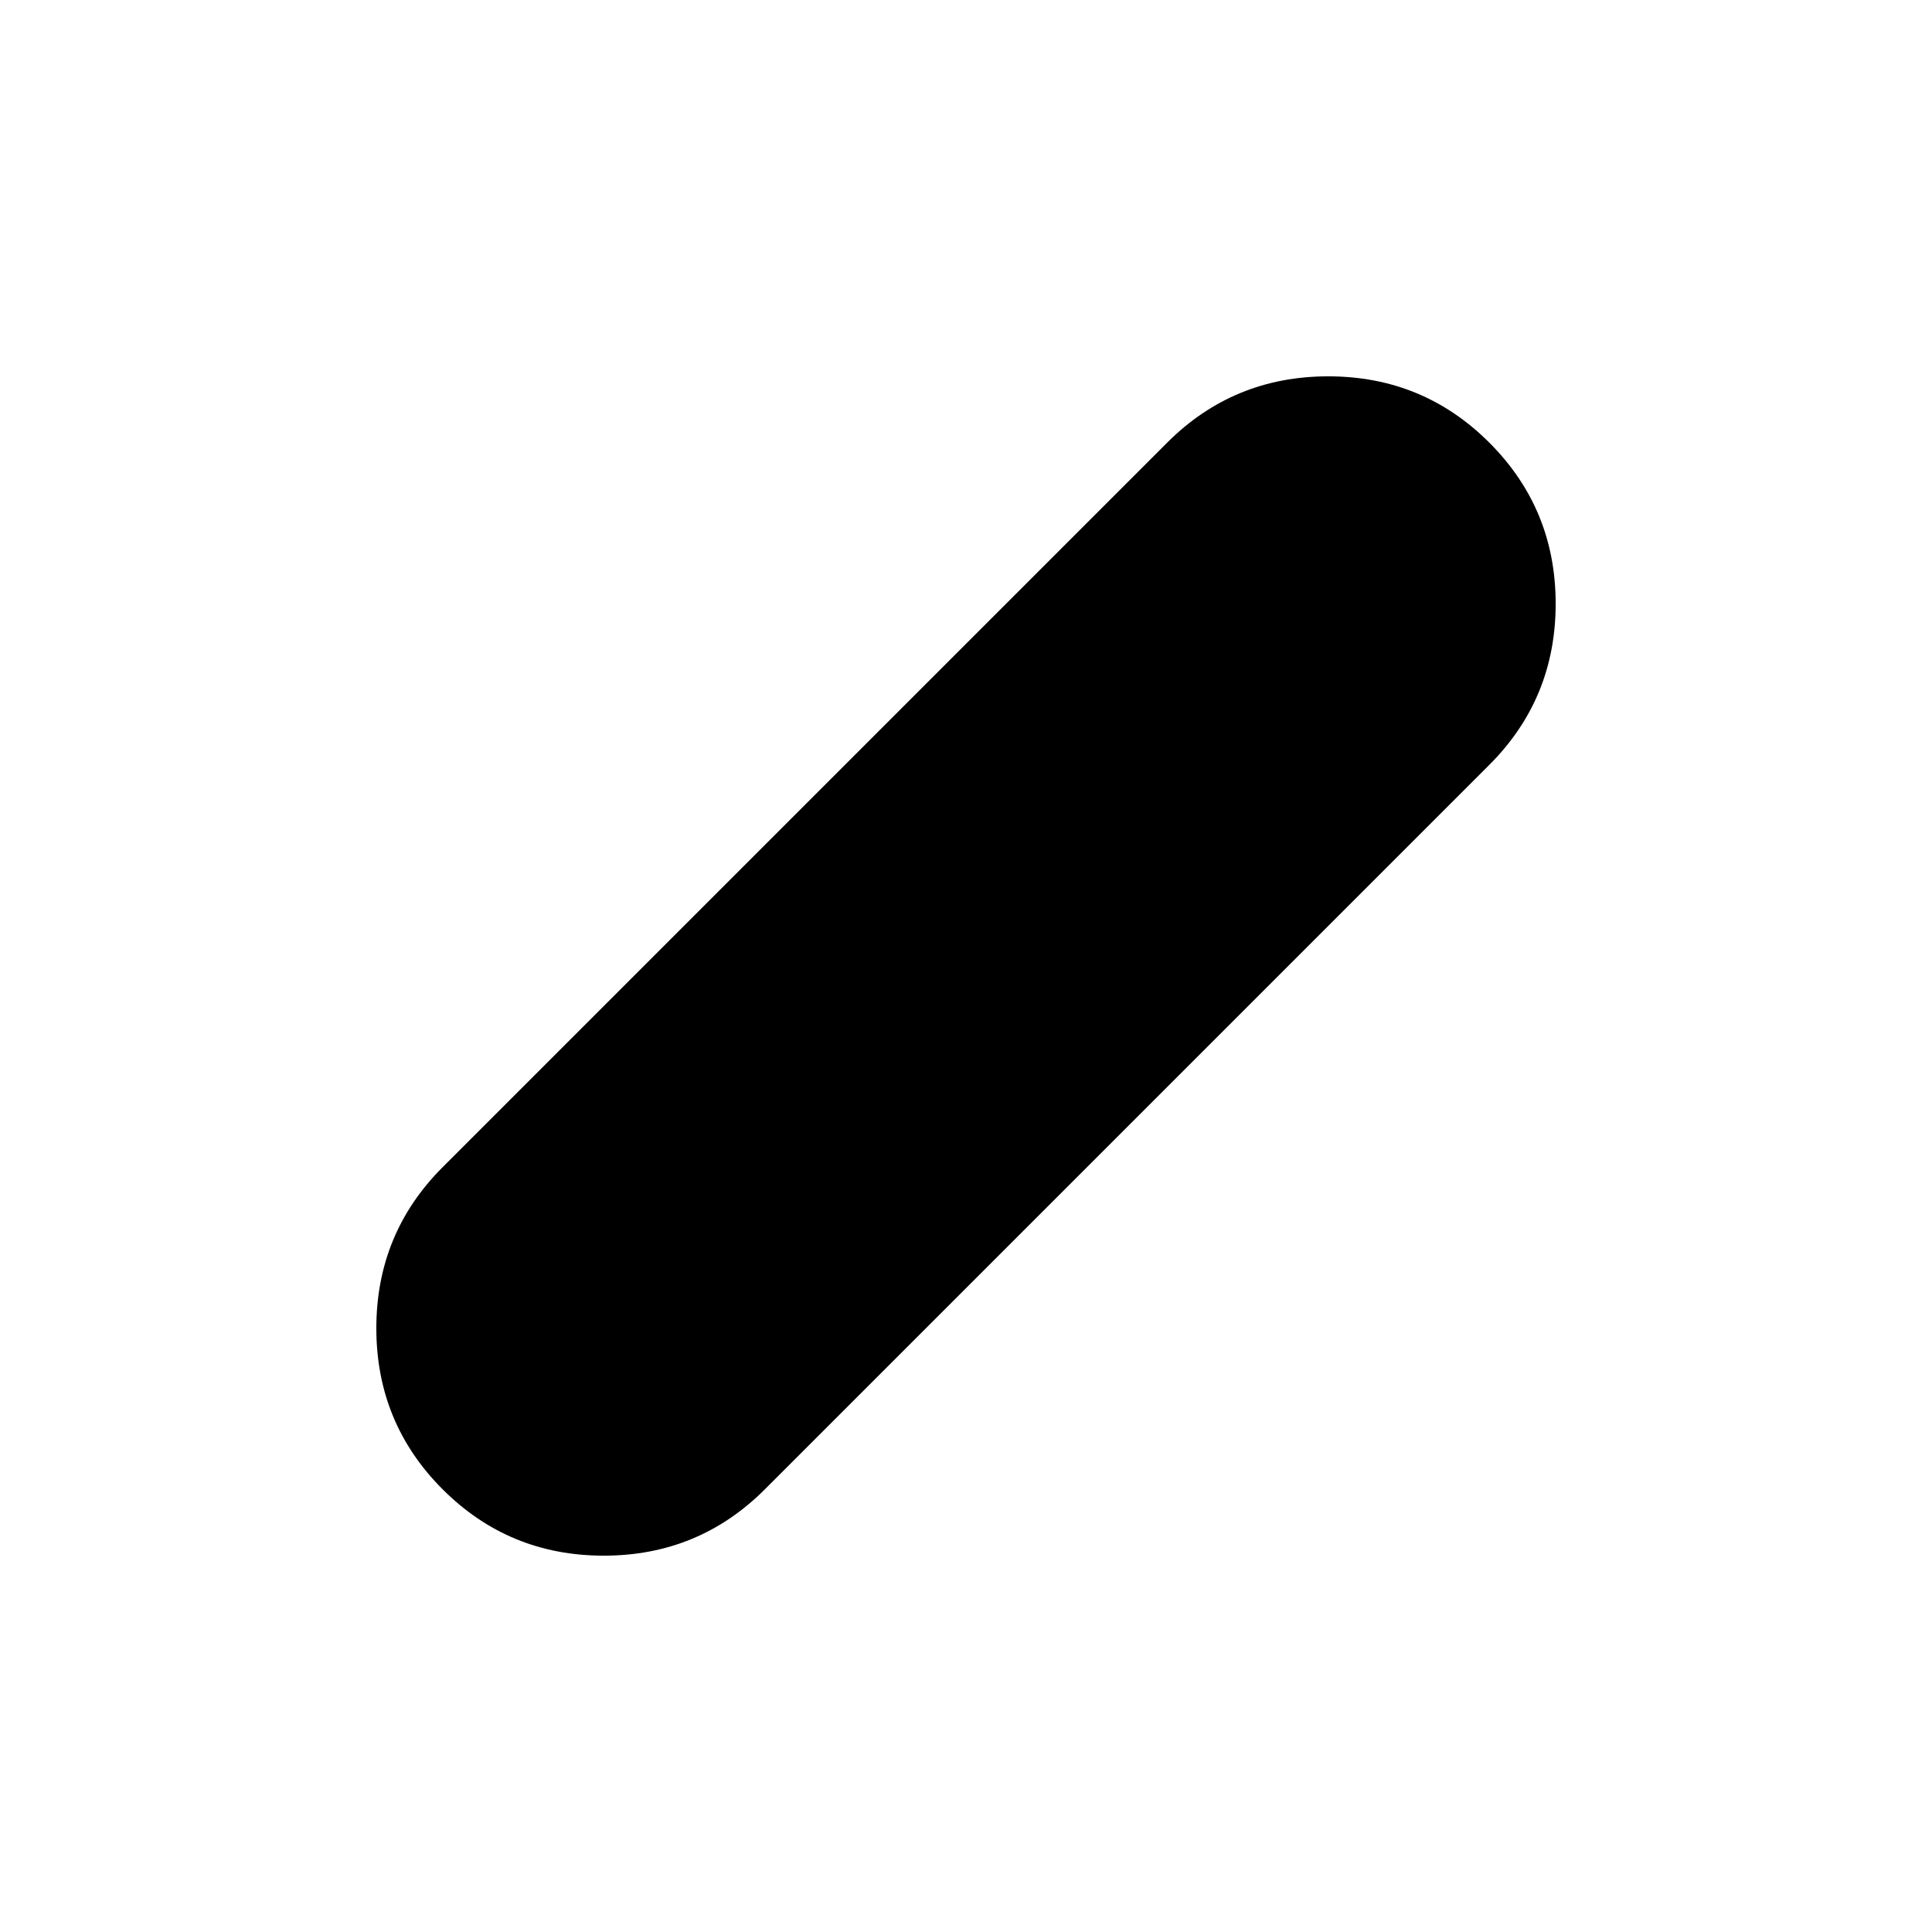 <svg xmlns="http://www.w3.org/2000/svg" height="24" viewBox="0 96 960 960" width="24"><path d="M219.956 836.044Q186.999 803.087 186.999 756q0-47.087 32.957-80.044l360-360q32.957-32.957 80.044-32.957 47.087 0 80.044 32.957 32.957 32.957 32.957 80.044 0 47.087-32.957 80.044l-360 360Q347.087 869.001 300 869.001q-47.087 0-80.044-32.957Z"/></svg>